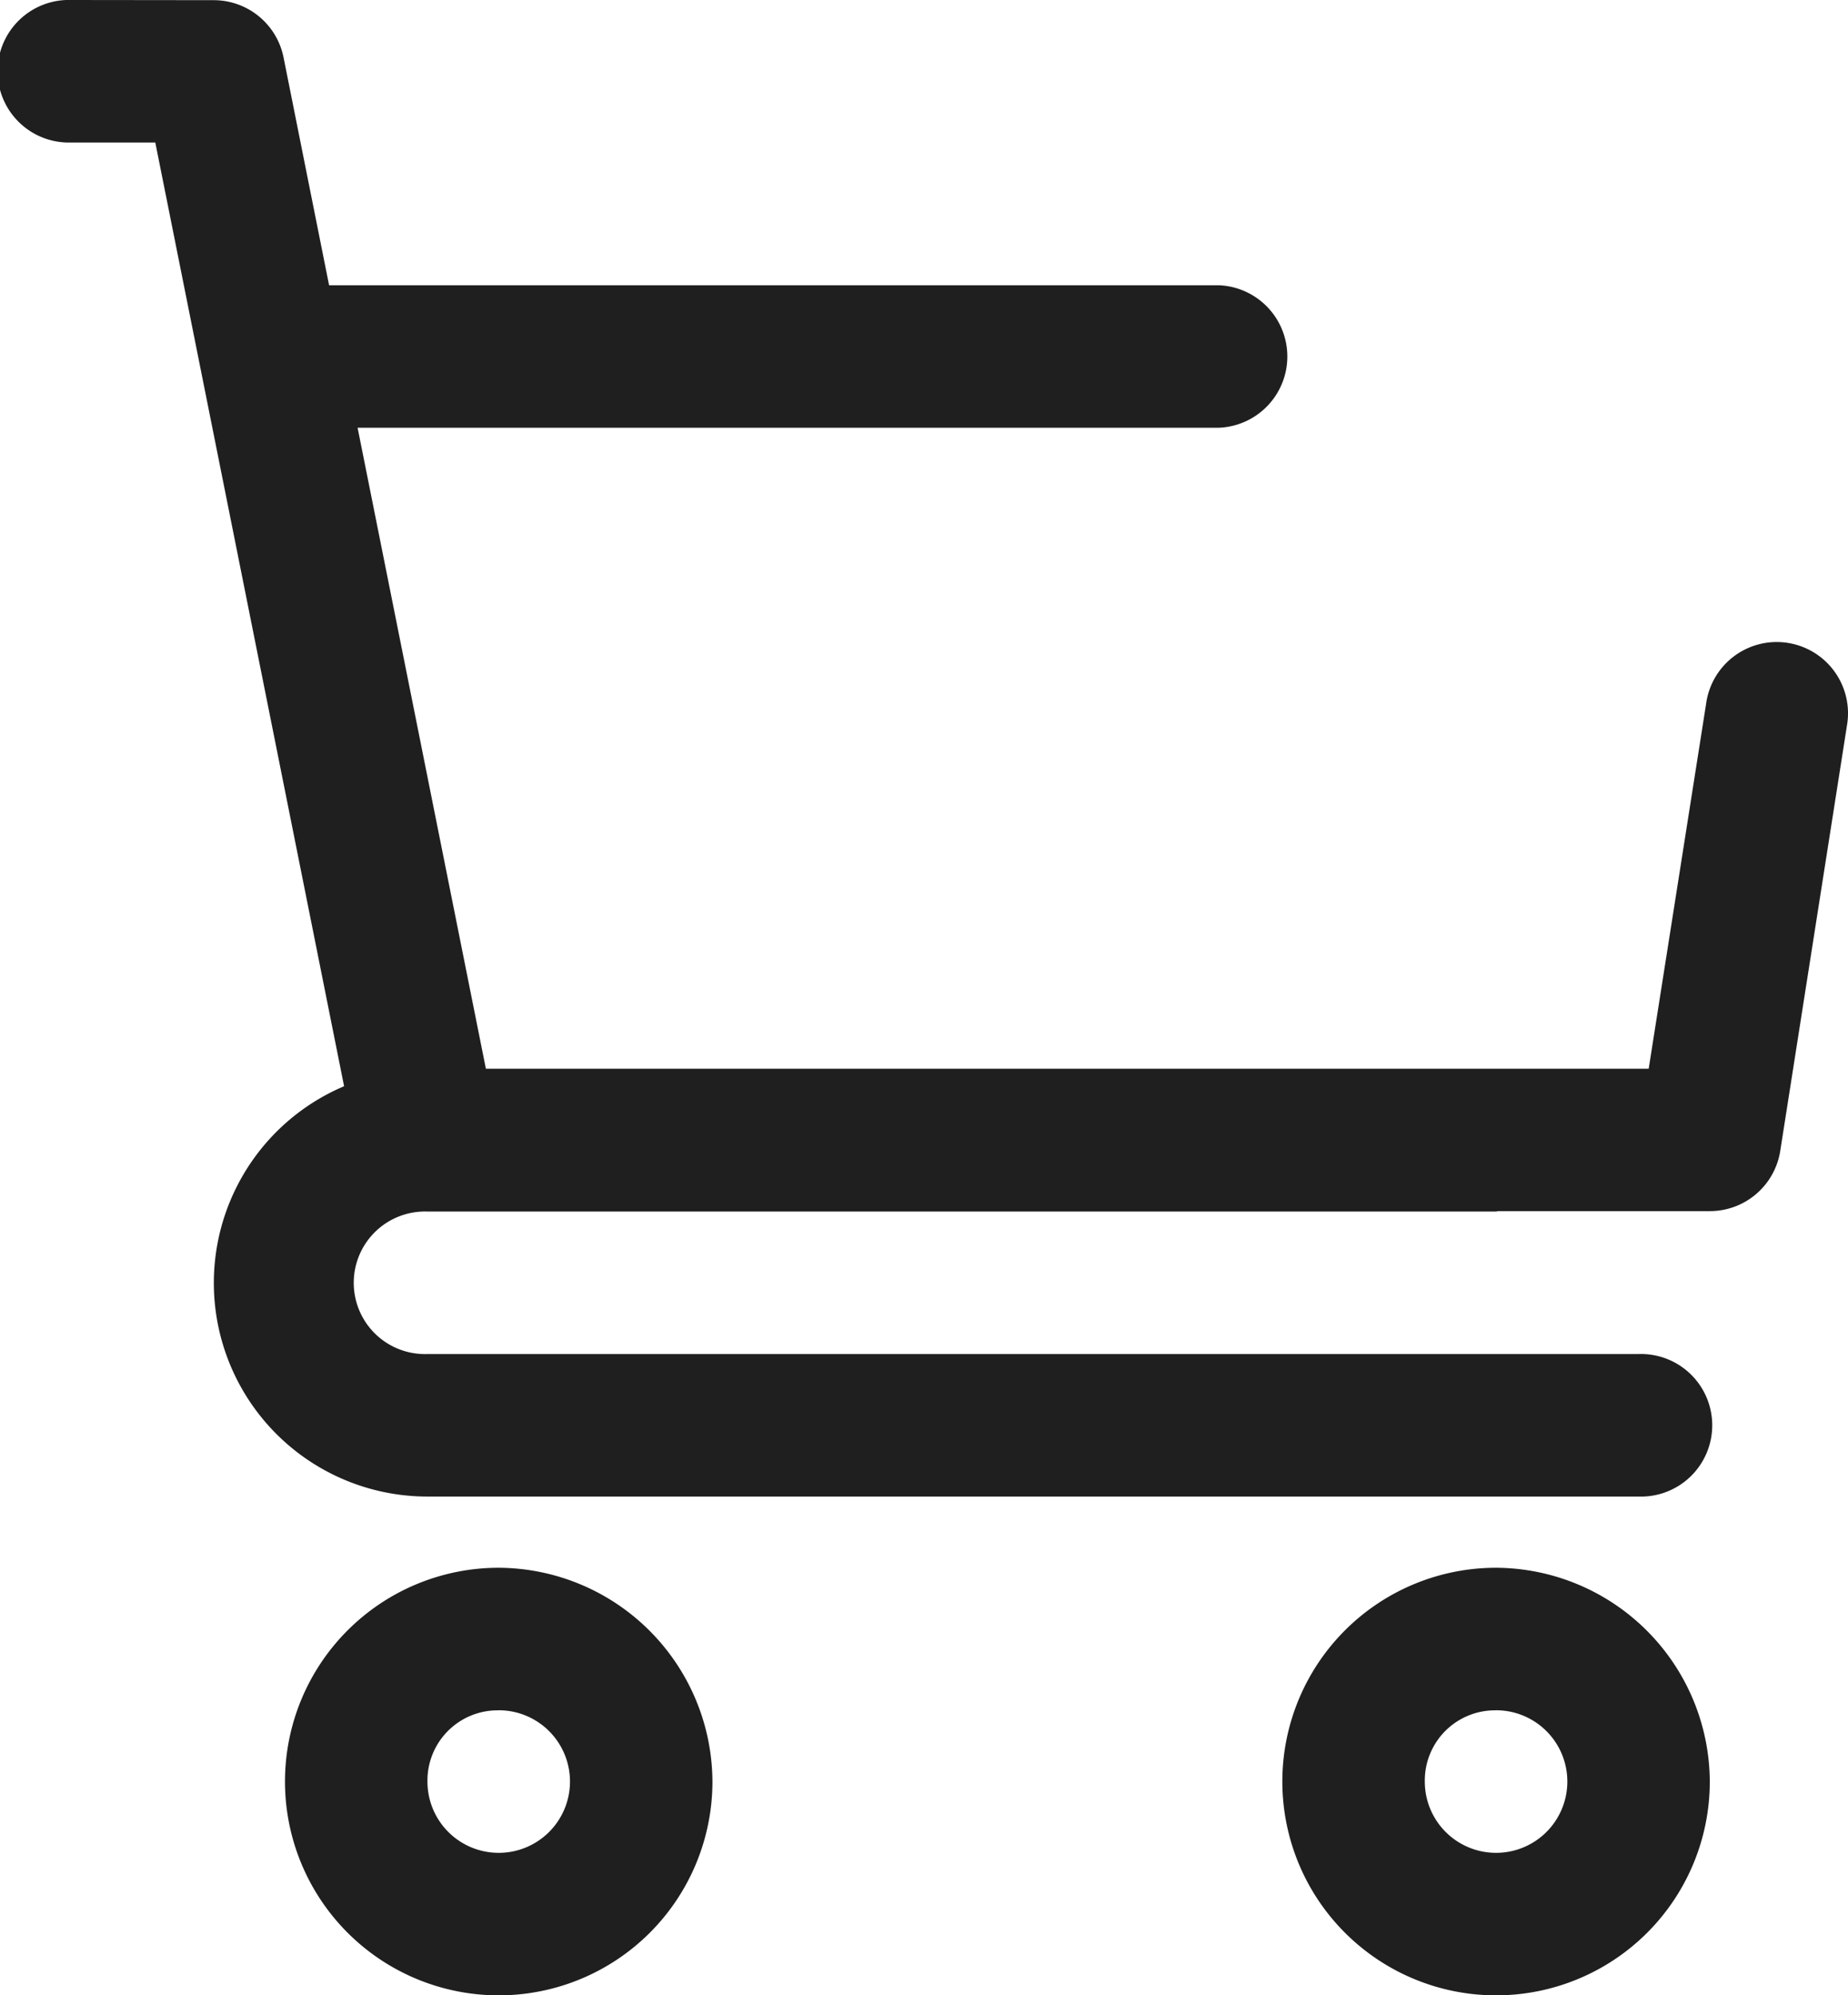 <svg xmlns="http://www.w3.org/2000/svg" width="22.17" height="23.93" viewBox="0 0 22.17 23.93">
  <g id="Group_5" data-name="Group 5" transform="translate(-398 -246.006)">
    <path id="Path_4" data-name="Path 4" d="M404.564,264.808a2.564,2.564,0,1,0,2.564,2.564A2.577,2.577,0,0,0,404.564,264.808Zm0,1.709a.855.855,0,1,1-.855.855A.842.842,0,0,1,404.564,266.518Zm11.965-1.709a2.564,2.564,0,1,0,2.564,2.564A2.577,2.577,0,0,0,416.529,264.808Zm0,1.709a.855.855,0,1,1-.855.855A.842.842,0,0,1,416.529,266.518Zm.855-20.512c-2.822,0,2.822,0,0,0Z" transform="translate(-0.581)" fill="#1e1f1e" fill-rule="evenodd"/>
    <path id="Path_6" data-name="Path 6" d="M398.855,246.006a.855.855,0,1,0,0,1.709h1.008l2.265,11.318a2.562,2.562,0,0,0,1,4.921h14.529a.855.855,0,1,0,0-1.709H403.128a.855.855,0,1,1,0-1.709h12.82l.025-.005h2.539a.855.855,0,0,0,.845-.721l.8-5.1a.855.855,0,1,0-1.689-.265l-.689,4.378H403.829l-1.539-7.687h10.328a.855.855,0,0,0,0-1.709h-10.67l-.546-2.731a.855.855,0,0,0-.838-.688Z" transform="translate(0 0)" fill="#1e1f1e" fill-rule="evenodd"/>
  </g>
</svg>
